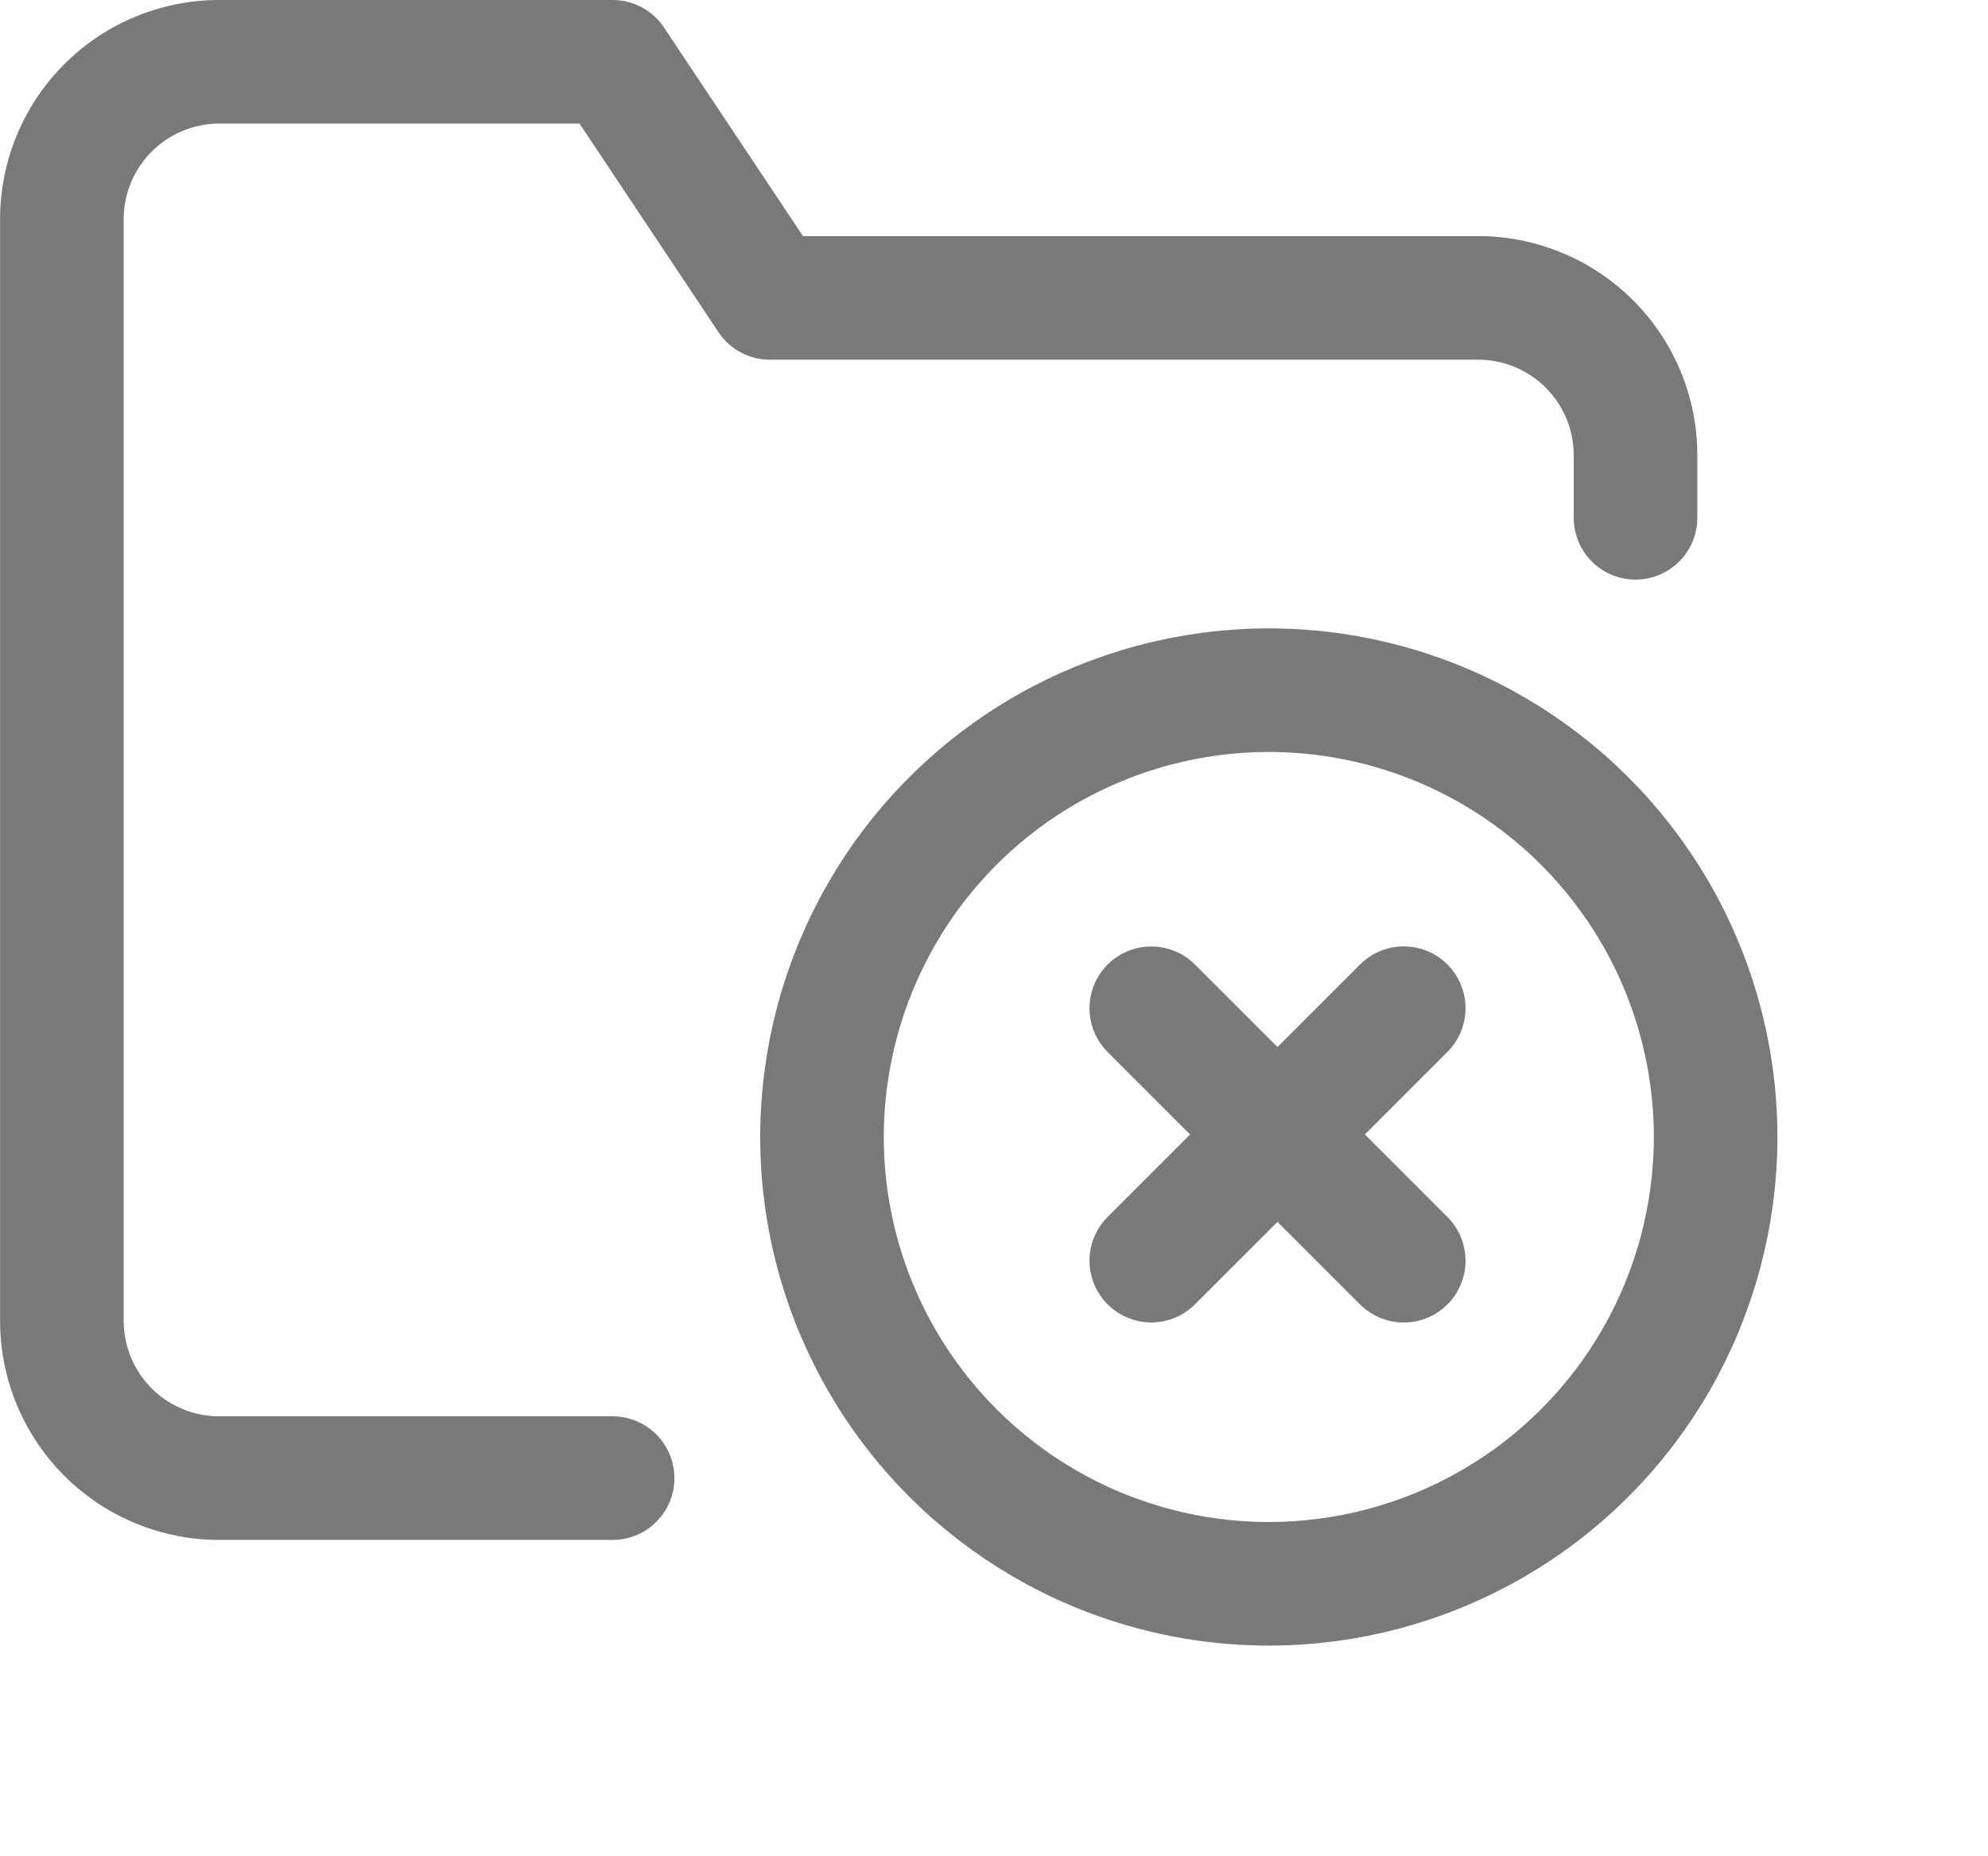 <svg xmlns="http://www.w3.org/2000/svg" width="20.107" height="18.774" viewBox="0 0 20.107 18.774">
  <g id="Group_9887" data-name="Group 9887" transform="translate(0.625 0.625)">
    <g id="Group_9585" data-name="Group 9585">
      <g id="Icon_feather-folder-plus" data-name="Icon feather-folder-plus" transform="translate(0 0)">
        <path id="Path_10289" data-name="Path 10289" d="M6286.609-621.821h-3.979a1.591,1.591,0,0,1-1.591-1.592v-11.141a1.592,1.592,0,0,1,1.591-1.592h3.979l1.591,2.388h7.163a1.592,1.592,0,0,1,1.592,1.592v.632h0" transform="translate(-6281.038 636.146)" fill="none" stroke="#797979" stroke-linecap="round" stroke-linejoin="round" stroke-width="1.25"/>
      </g>
    </g>
    <g id="Group_9478" data-name="Group 9478" transform="translate(12.208 3.6) rotate(45)">
      <g id="Ellipse_24" data-name="Ellipse 24" transform="translate(0 0)" fill="none" stroke="#797979" stroke-width="1.25">
        <circle cx="5.144" cy="5.144" r="5.144" stroke="none"/>
        <circle cx="5.144" cy="5.144" r="4.519" fill="none"/>
      </g>
    </g>
    <g id="Group_9479" data-name="Group 9479" transform="translate(9.743 10.849) rotate(-45)">
      <line id="Line_44" data-name="Line 44" y2="3.611" transform="translate(1.805 0)" fill="none" stroke="#797979" stroke-linecap="round" stroke-width="1.25"/>
      <line id="Line_45" data-name="Line 45" x1="3.611" transform="translate(0 1.805)" fill="none" stroke="#797979" stroke-linecap="round" stroke-width="1.25"/>
    </g>
  </g>
</svg>
